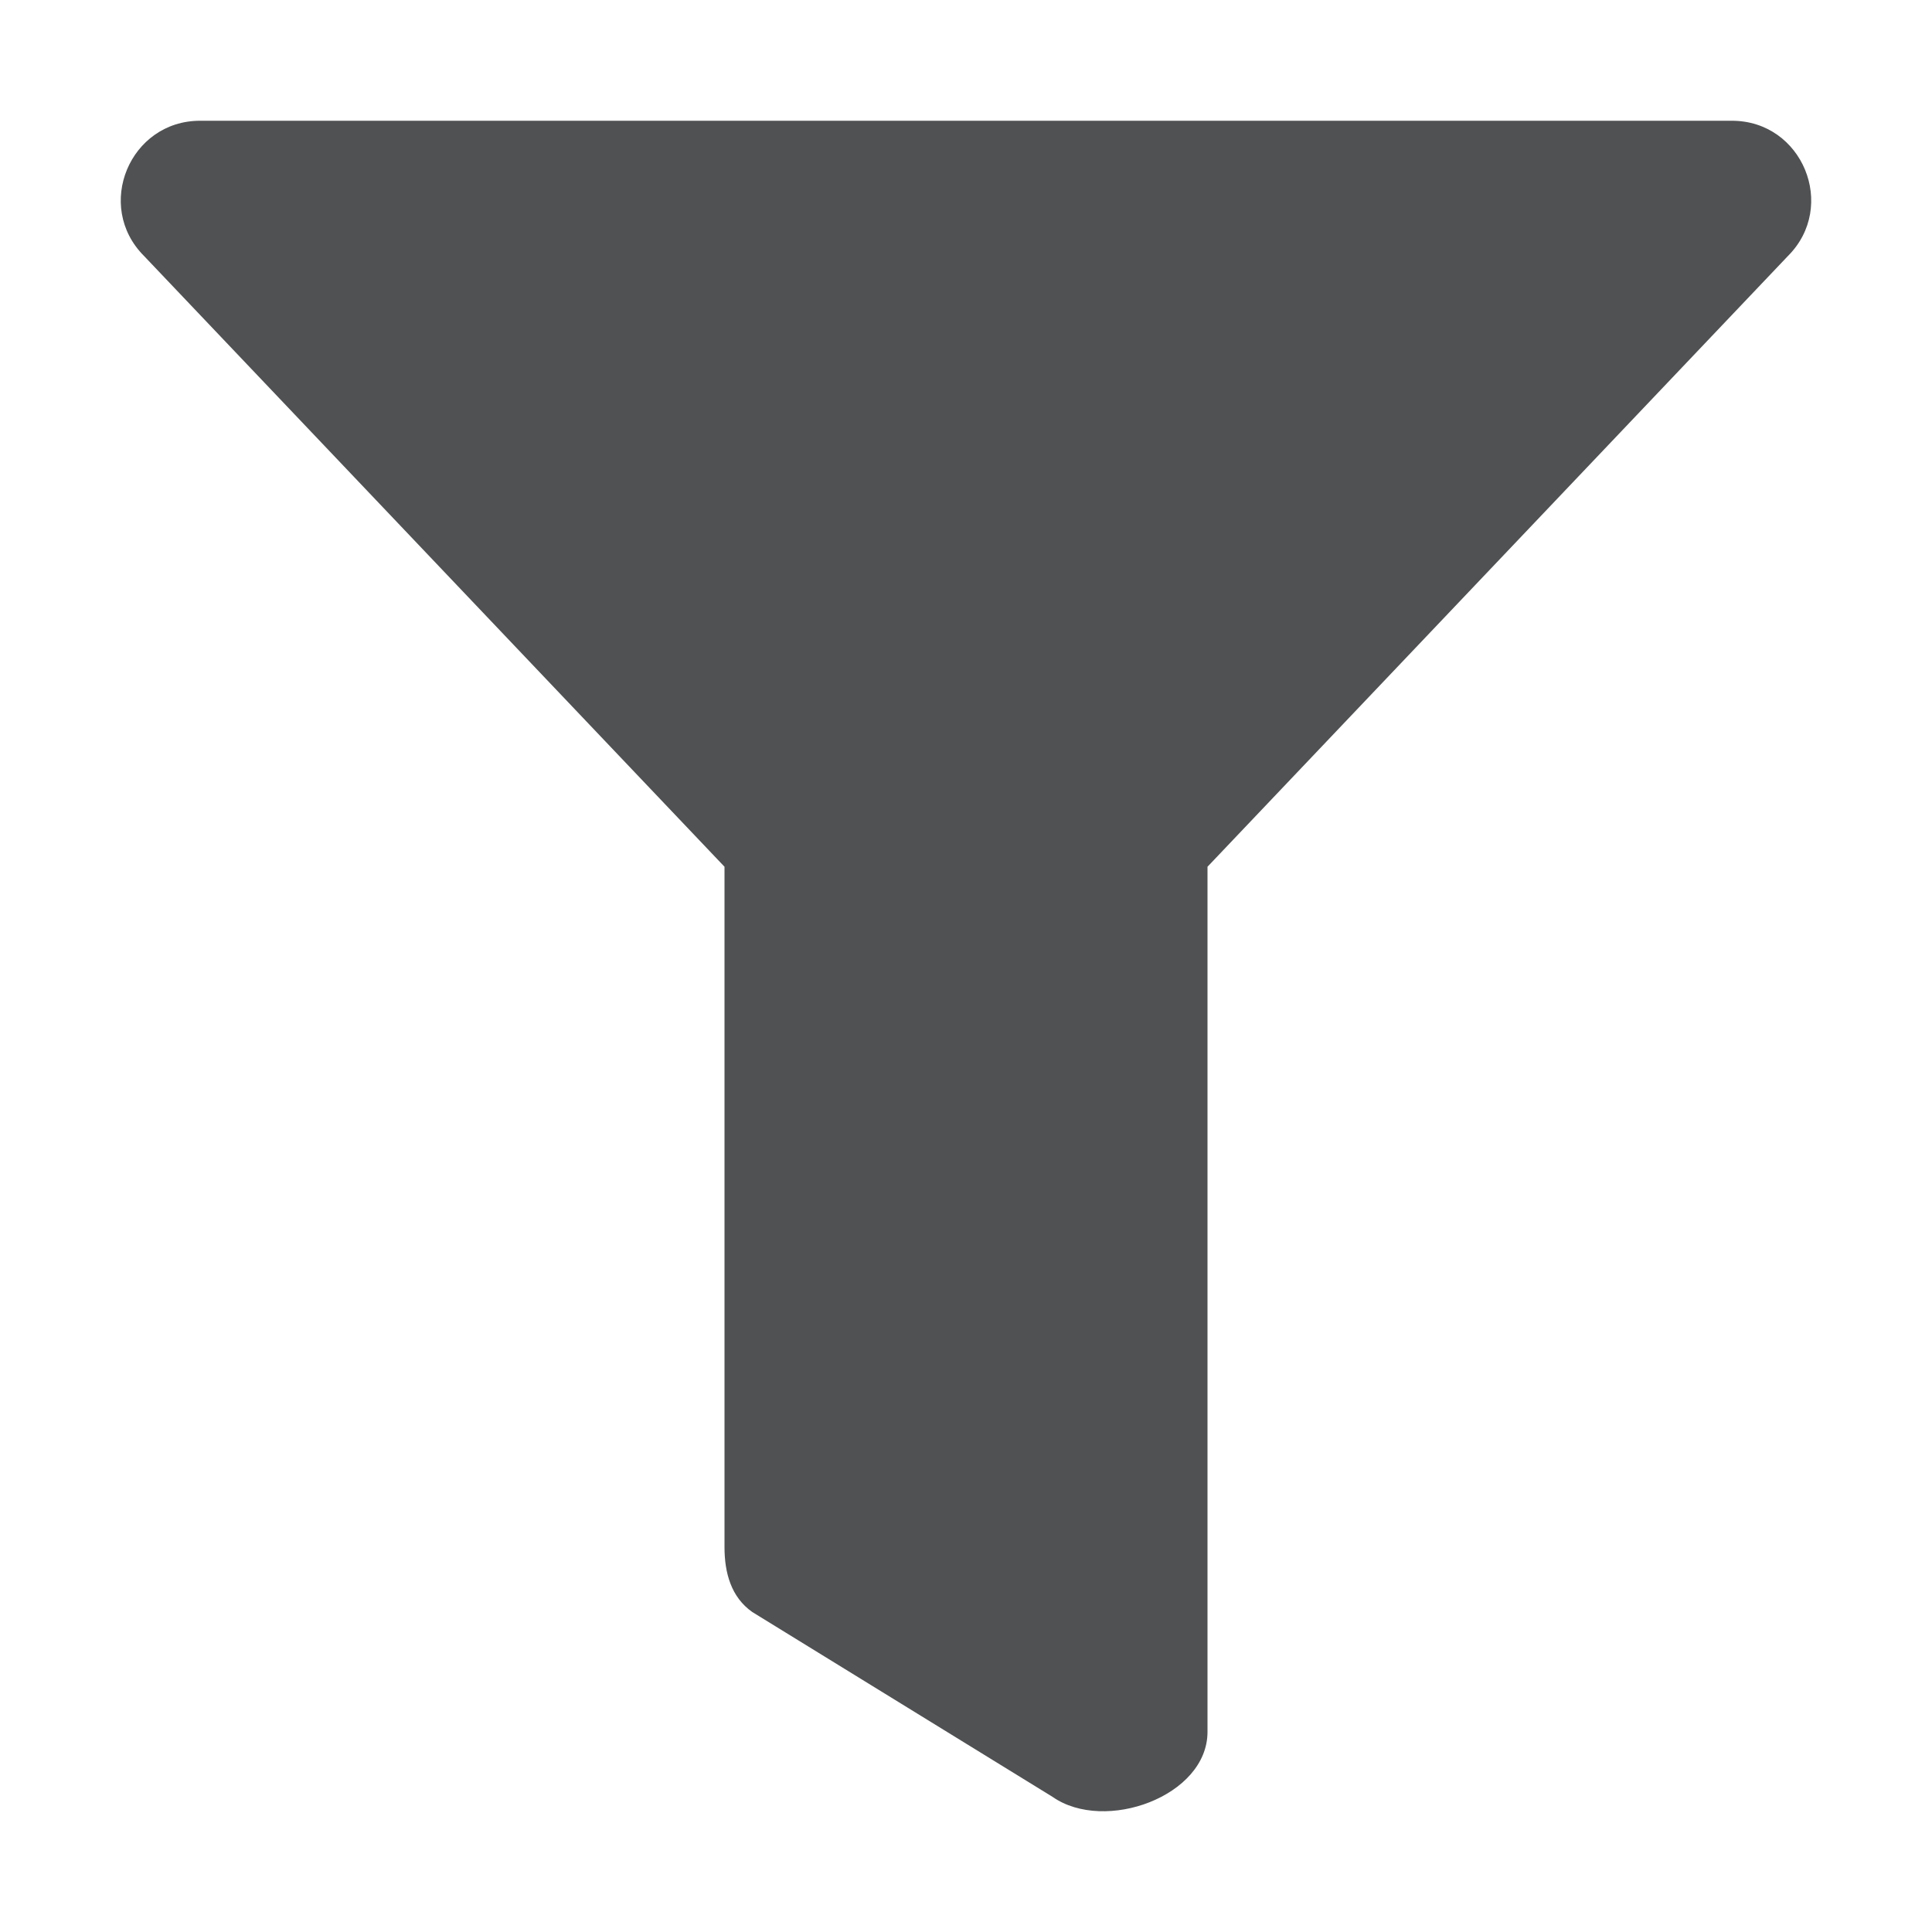 <svg xmlns="http://www.w3.org/2000/svg" width="16" height="16" version="1.1">
 <path style="fill:#4f5152" d="M 14.343,1 H 1.657 c -0.583,0 -0.877,0.707 -0.464,1.12 L 6,7.178 v 5.634 c 0,0.214 0.055,0.415 0.23,0.538 l 2.487,1.531 C 9.149,15.183 10,14.876 10,14.343 V 7.178 L 14.807,2.12 C 15.219,1.708 14.927,1 14.343,1 Z"/>
</svg>
